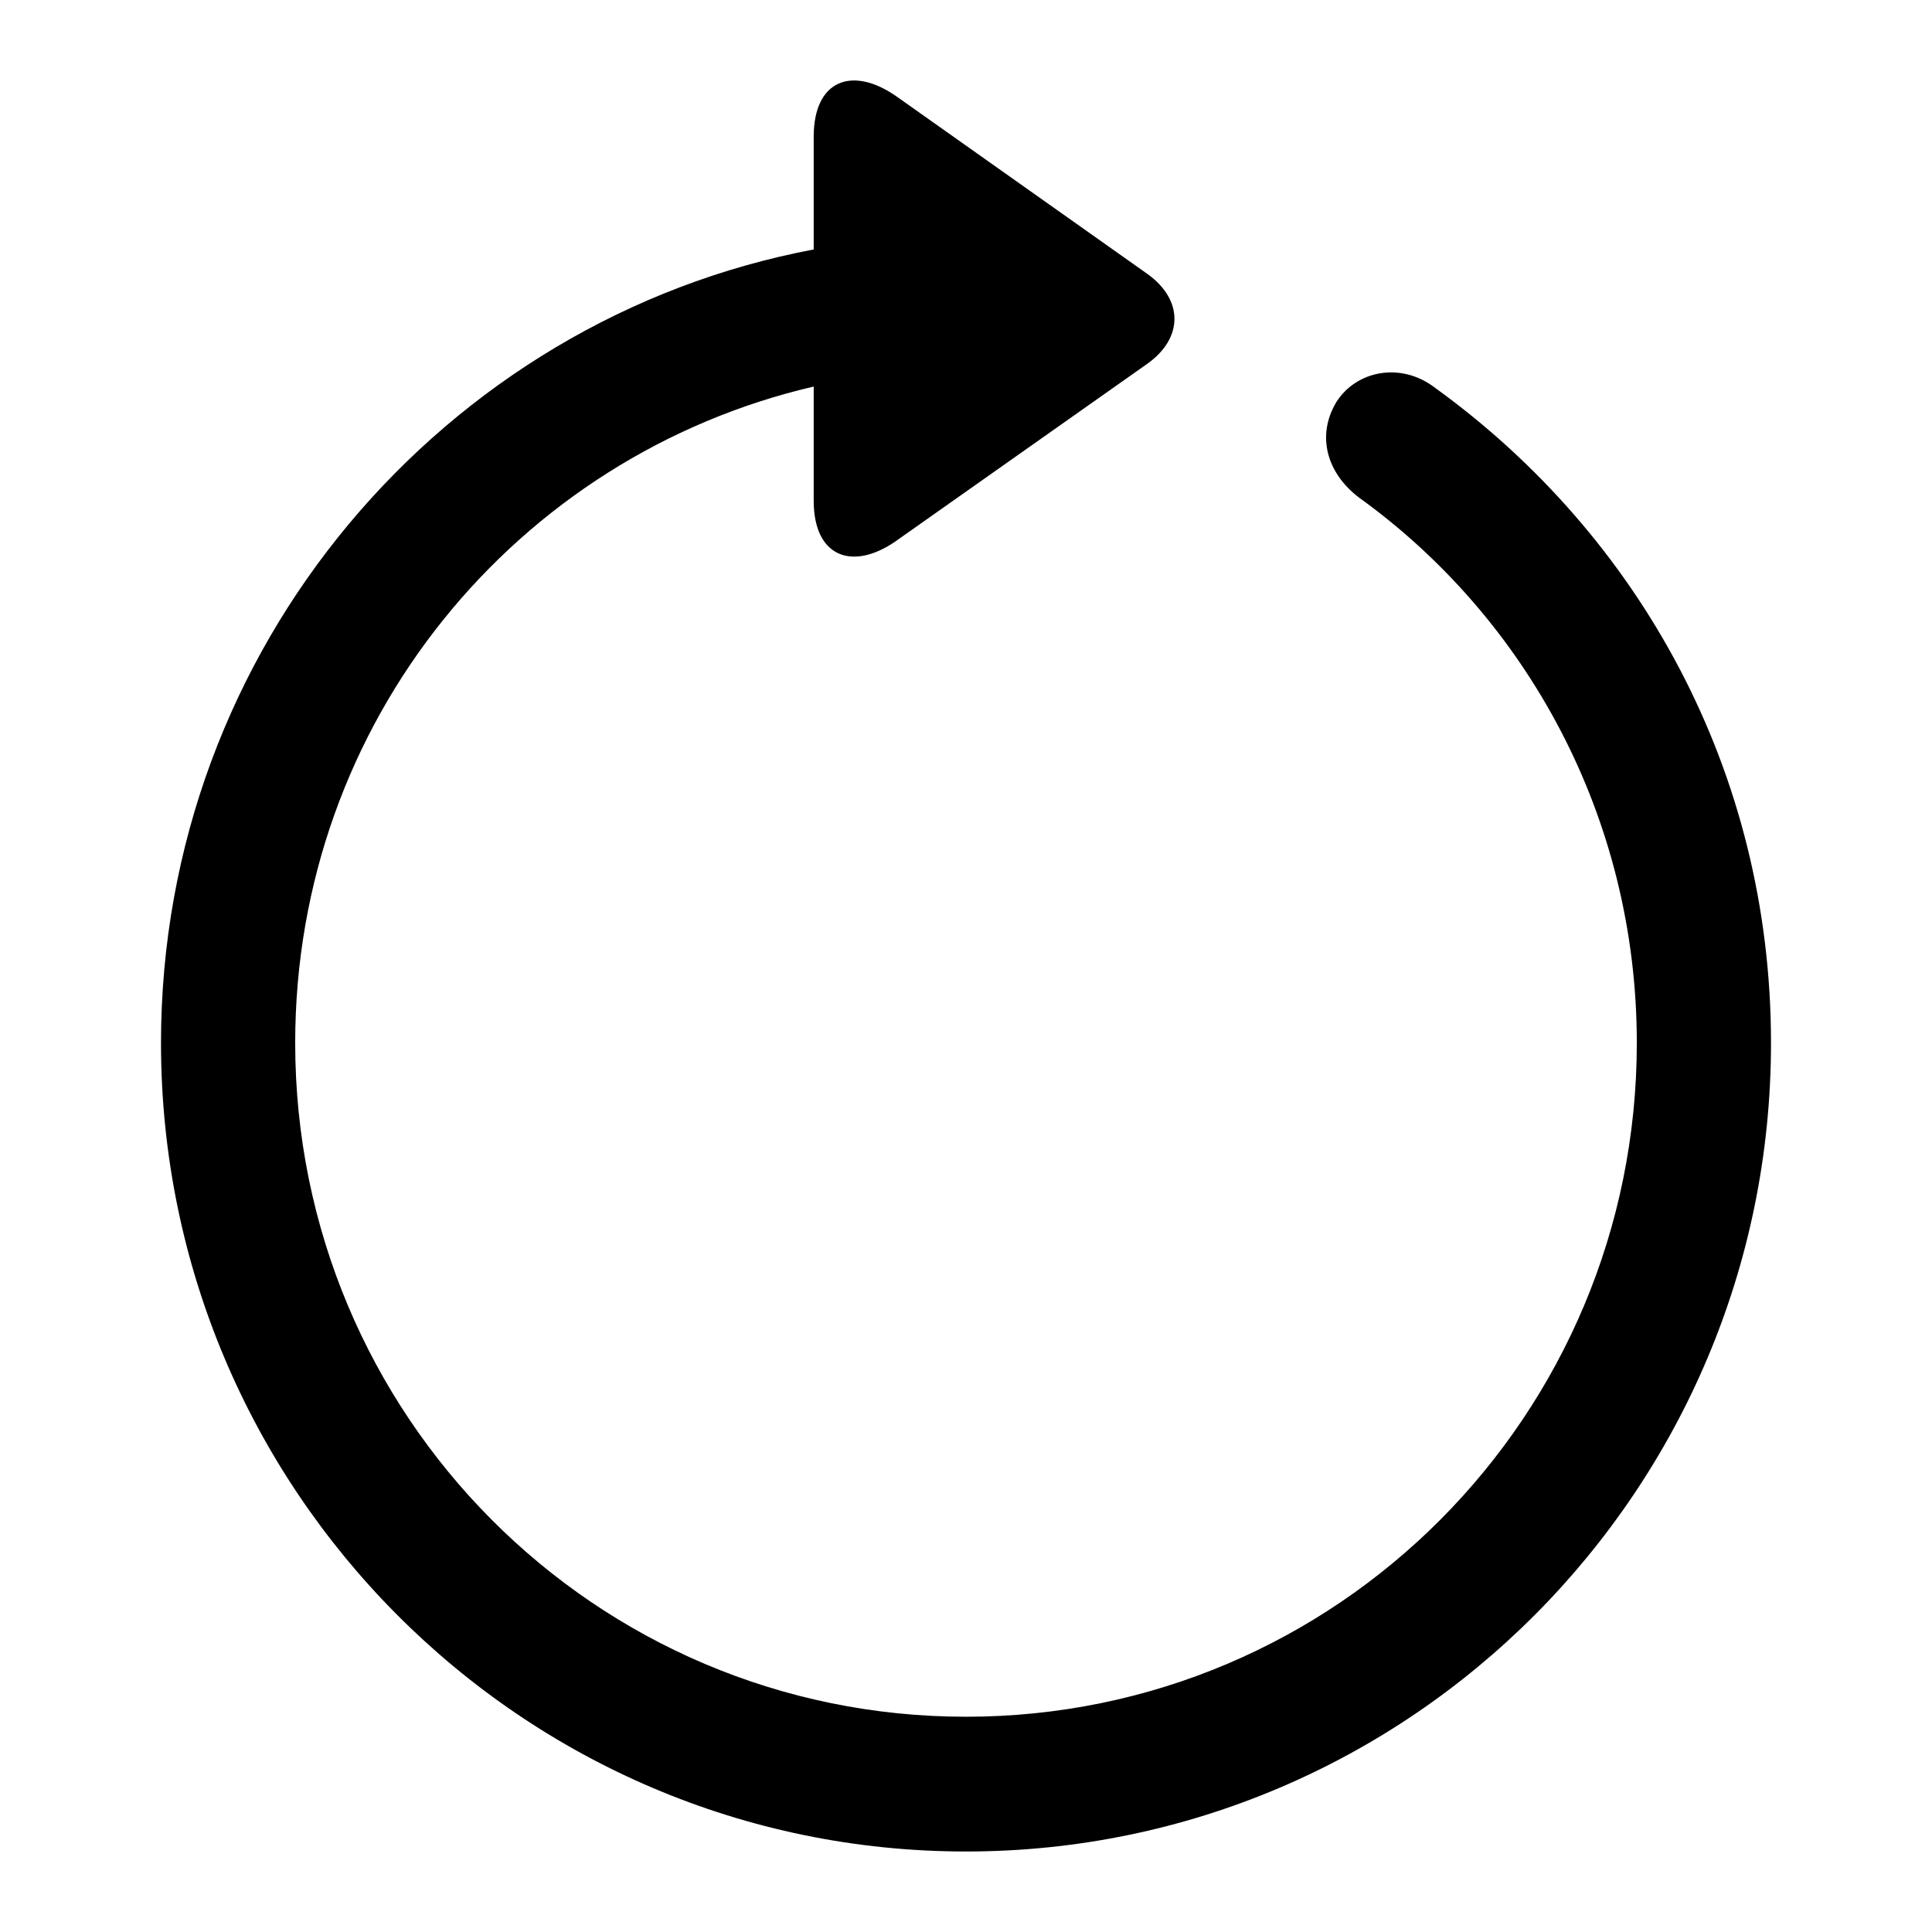 <svg viewBox="0 0 24 24" fill="none" xmlns="http://www.w3.org/2000/svg">
<g clip-path="url(#clip0_4781_18982)">
<path d="M12 23C17.52 23 22 18.5 22 12.956C22 9.578 20.363 6.654 17.833 4.822C17.402 4.487 16.843 4.605 16.598 4.999C16.353 5.413 16.48 5.876 16.882 6.181C18.961 7.678 20.333 10.149 20.333 12.956C20.333 17.584 16.608 21.326 12 21.326C7.392 21.326 3.667 17.584 3.667 12.956C3.667 8.958 6.422 5.659 10.108 4.802V6.22C10.108 6.92 10.588 7.097 11.127 6.723L14.255 4.517C14.696 4.202 14.706 3.729 14.255 3.404L11.137 1.198C10.588 0.814 10.108 0.991 10.108 1.7V3.099C5.52 3.965 2 8.042 2 12.956C2 18.5 6.48 23 12 23Z" fill="currentColor"/>
</g>
</svg>
